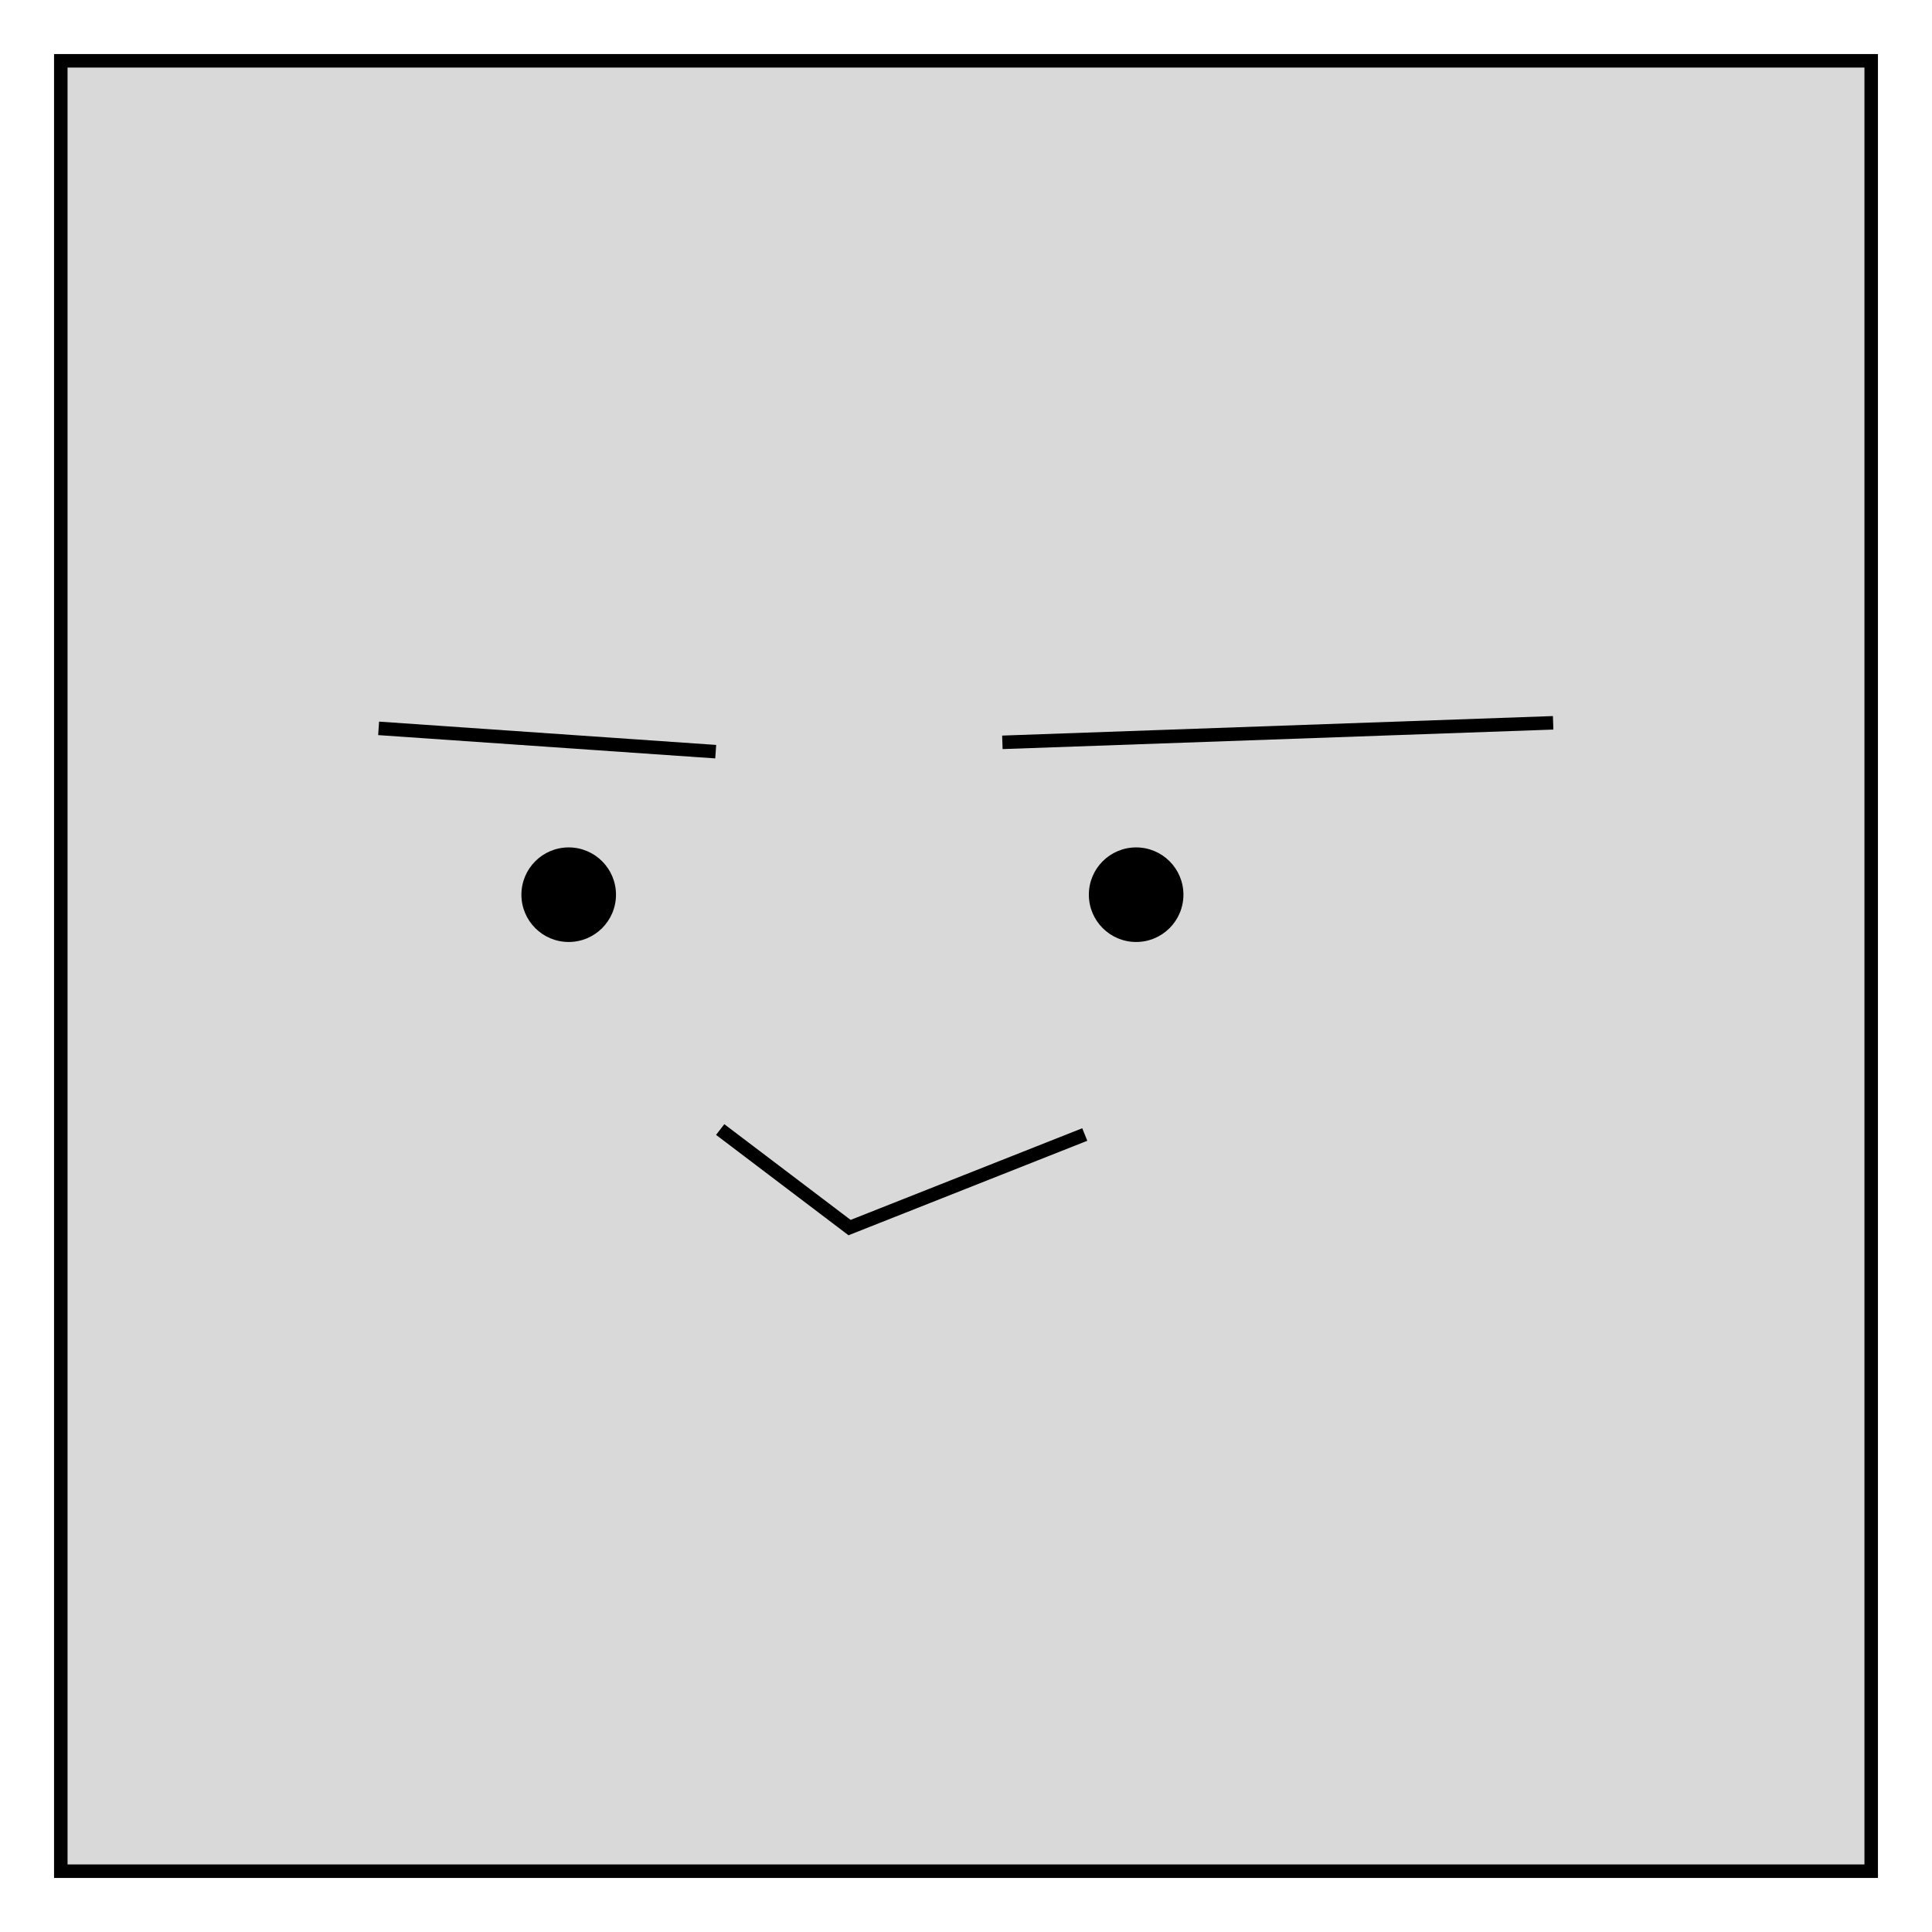 <svg width="143" height="143" viewBox="0 0 143 143" fill="none" xmlns="http://www.w3.org/2000/svg">
<g filter="url(#filter0_d_66_36)">
<rect x="4.5" y="0.5" width="134" height="134" fill="#D9D9D9" stroke="black"/>
<circle cx="42.093" cy="62.222" r="3.5" fill="black"/>
<circle cx="84.093" cy="62.222" r="3.5" fill="black"/>
<line y1="-0.5" x2="12.303" y2="-0.5" transform="matrix(0.797 0.604 -0.611 0.792 53 80)" stroke="black"/>
<line y1="-0.5" x2="19" y2="-0.5" transform="matrix(0.93 -0.368 0.374 0.927 62.808 87.428)" stroke="black"/>
<line x1="74.192" y1="50.945" x2="114.958" y2="49.5" stroke="black"/>
<line y1="-0.5" x2="25" y2="-0.5" transform="matrix(-0.998 -0.069 -0.069 0.998 52.94 52.135)" stroke="black"/>
</g>
<defs>
<filter id="filter0_d_66_36" x="0" y="0" width="143" height="143" filterUnits="userSpaceOnUse" color-interpolation-filters="sRGB">
<feFlood flood-opacity="0" result="BackgroundImageFix"/>
<feColorMatrix in="SourceAlpha" type="matrix" values="0 0 0 0 0 0 0 0 0 0 0 0 0 0 0 0 0 0 127 0" result="hardAlpha"/>
<feOffset dy="4"/>
<feGaussianBlur stdDeviation="2"/>
<feComposite in2="hardAlpha" operator="out"/>
<feColorMatrix type="matrix" values="0 0 0 0 0 0 0 0 0 0 0 0 0 0 0 0 0 0 0.25 0"/>
<feBlend mode="normal" in2="BackgroundImageFix" result="effect1_dropShadow_66_36"/>
<feBlend mode="normal" in="SourceGraphic" in2="effect1_dropShadow_66_36" result="shape"/>
</filter>
</defs>
</svg>
